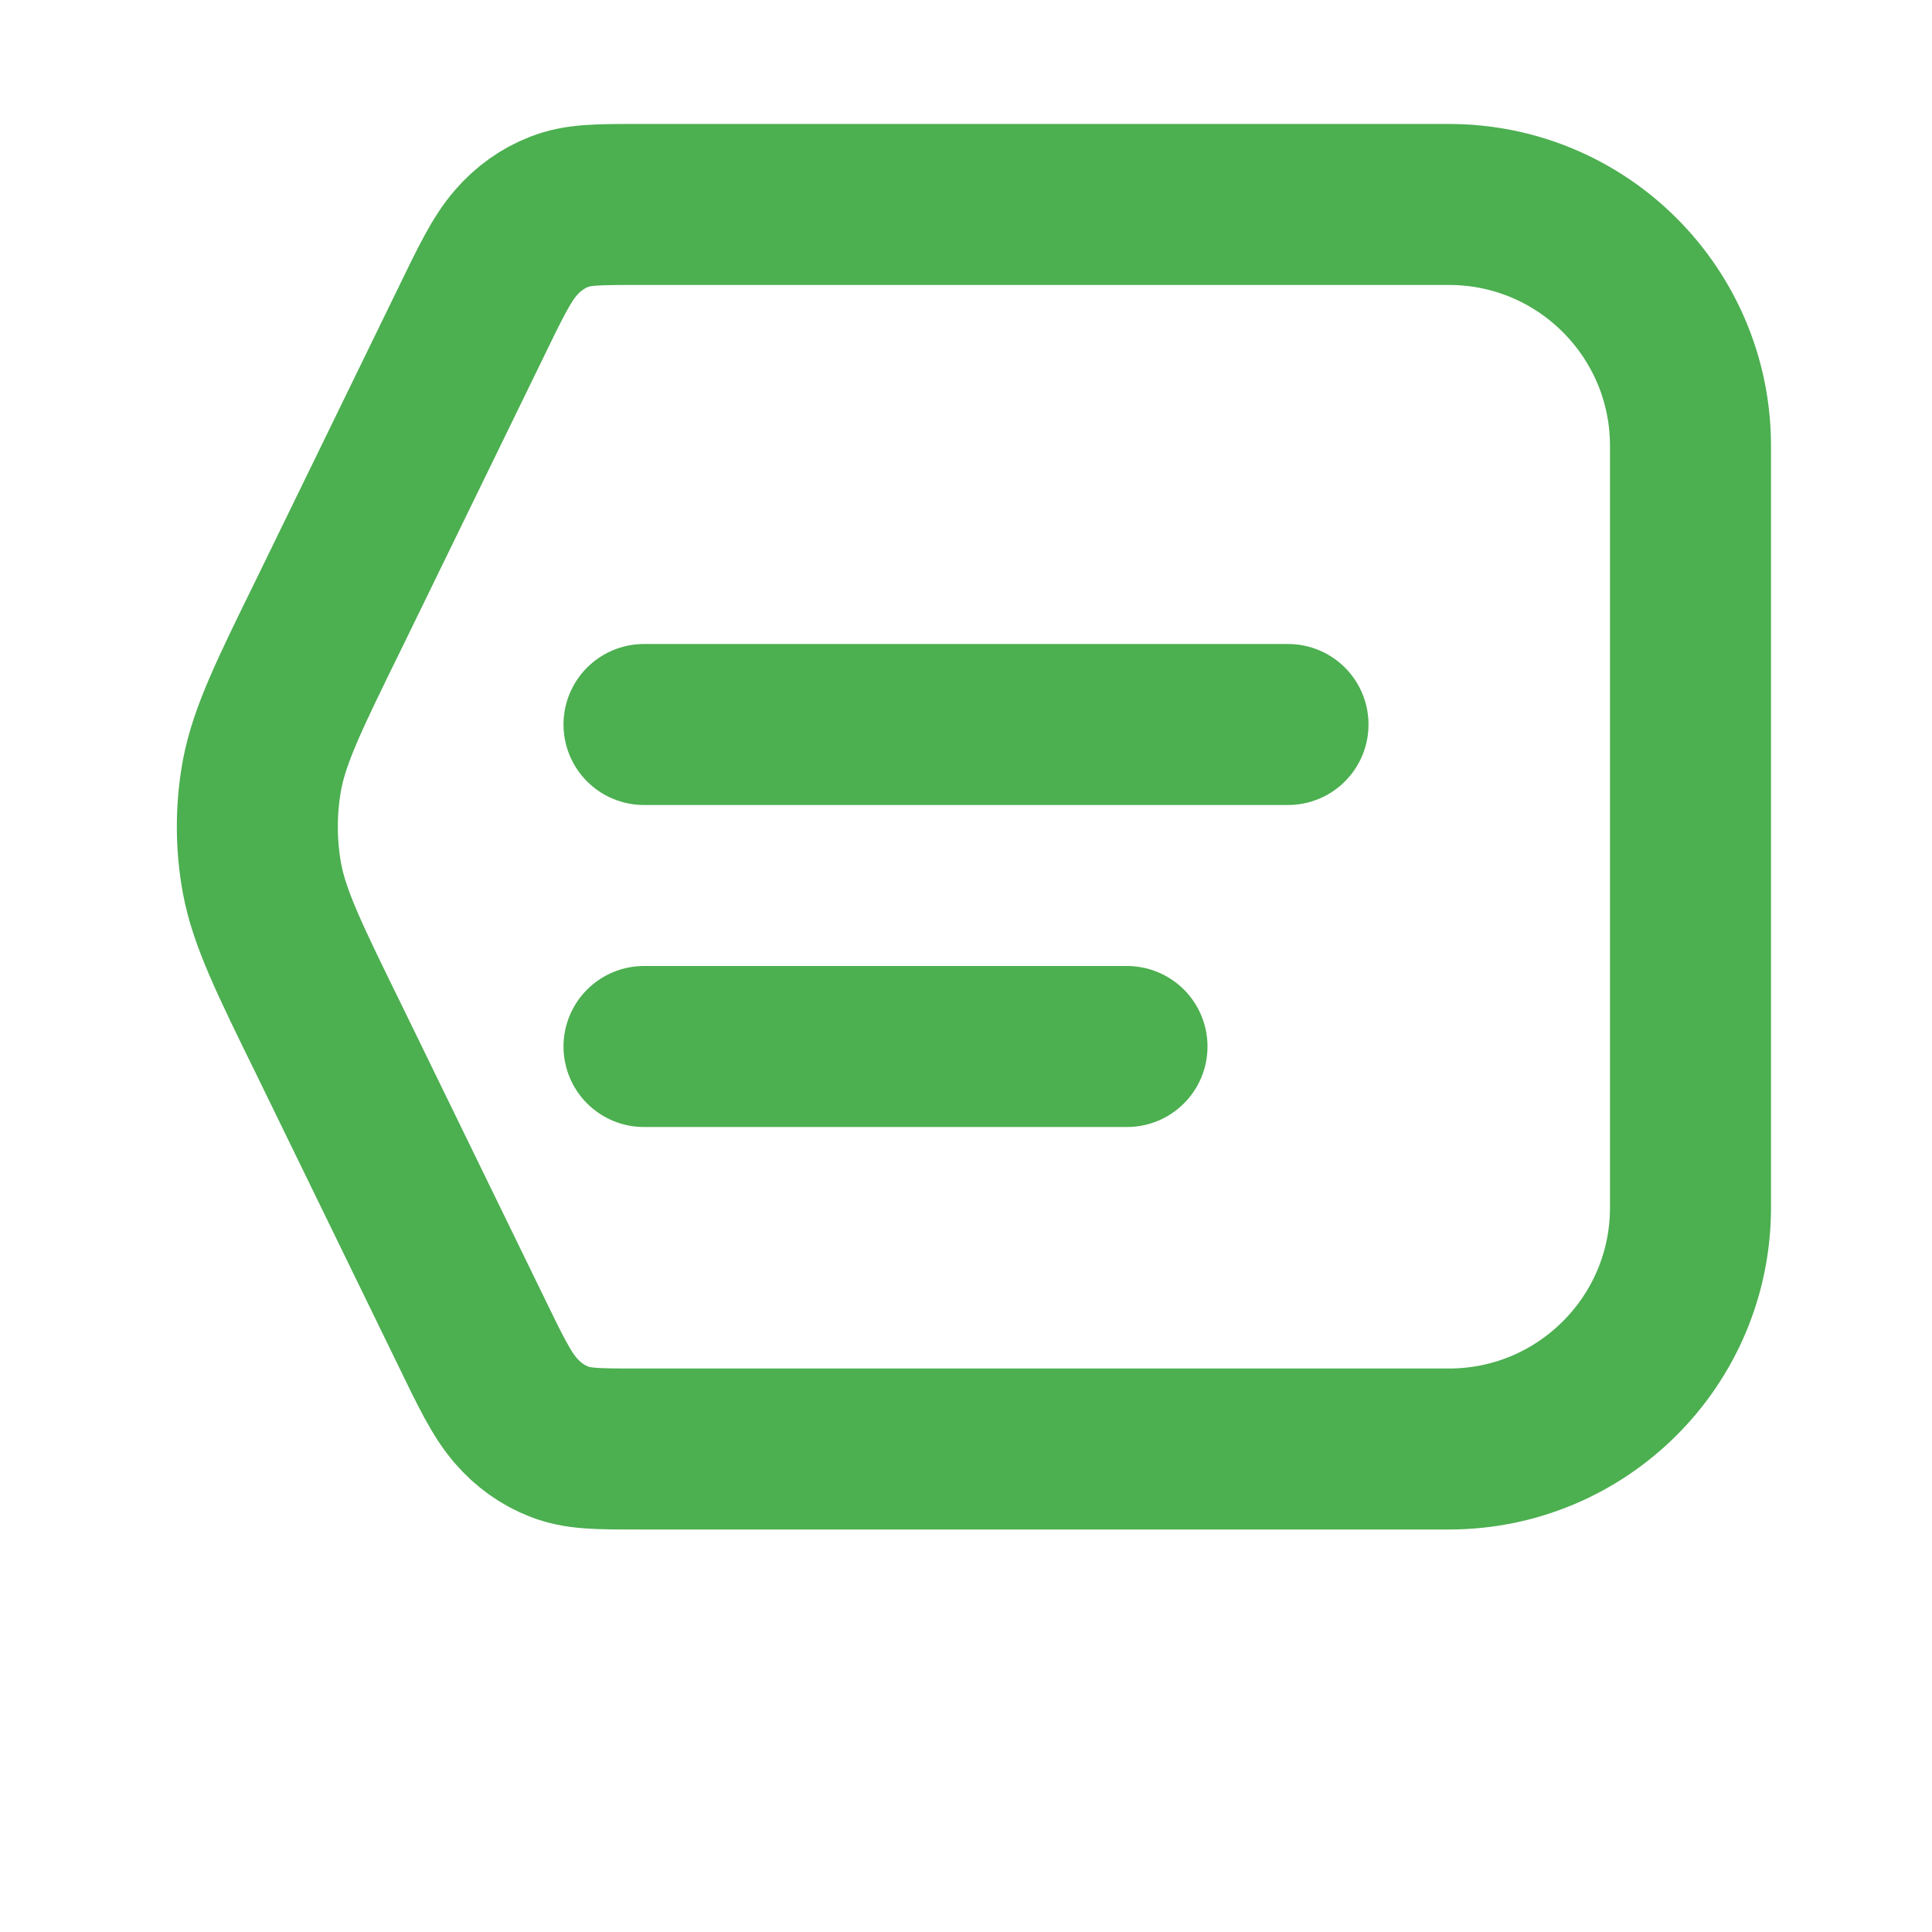 <svg viewBox="0 0 24 24" fill="none" xmlns="http://www.w3.org/2000/svg">
  <path d="M21 15C21 16.657 19.657 18 18 18H7.914C7.423 18 7.177 18 6.945 17.908C6.741 17.829 6.558 17.698 6.408 17.524C6.231 17.32 6.096 17.043 5.828 16.489L4.086 12.914C3.594 11.912 3.349 11.409 3.256 10.918C3.177 10.494 3.177 10.046 3.256 9.622C3.349 9.131 3.594 8.628 4.086 7.626L5.828 4.051C6.096 3.497 6.231 3.22 6.408 3.016C6.558 2.842 6.741 2.711 6.945 2.632C7.177 2.54 7.423 2.54 7.914 2.54H18C19.657 2.54 21 3.883 21 5.54V15Z" stroke="#4CAF50" stroke-width="2" stroke-linecap="round" stroke-linejoin="round"/>
  <path d="M8 9H16" stroke="#4CAF50" stroke-width="2" stroke-linecap="round" stroke-linejoin="round"/>
  <path d="M8 13H14" stroke="#4CAF50" stroke-width="2" stroke-linecap="round" stroke-linejoin="round"/>
 </svg>